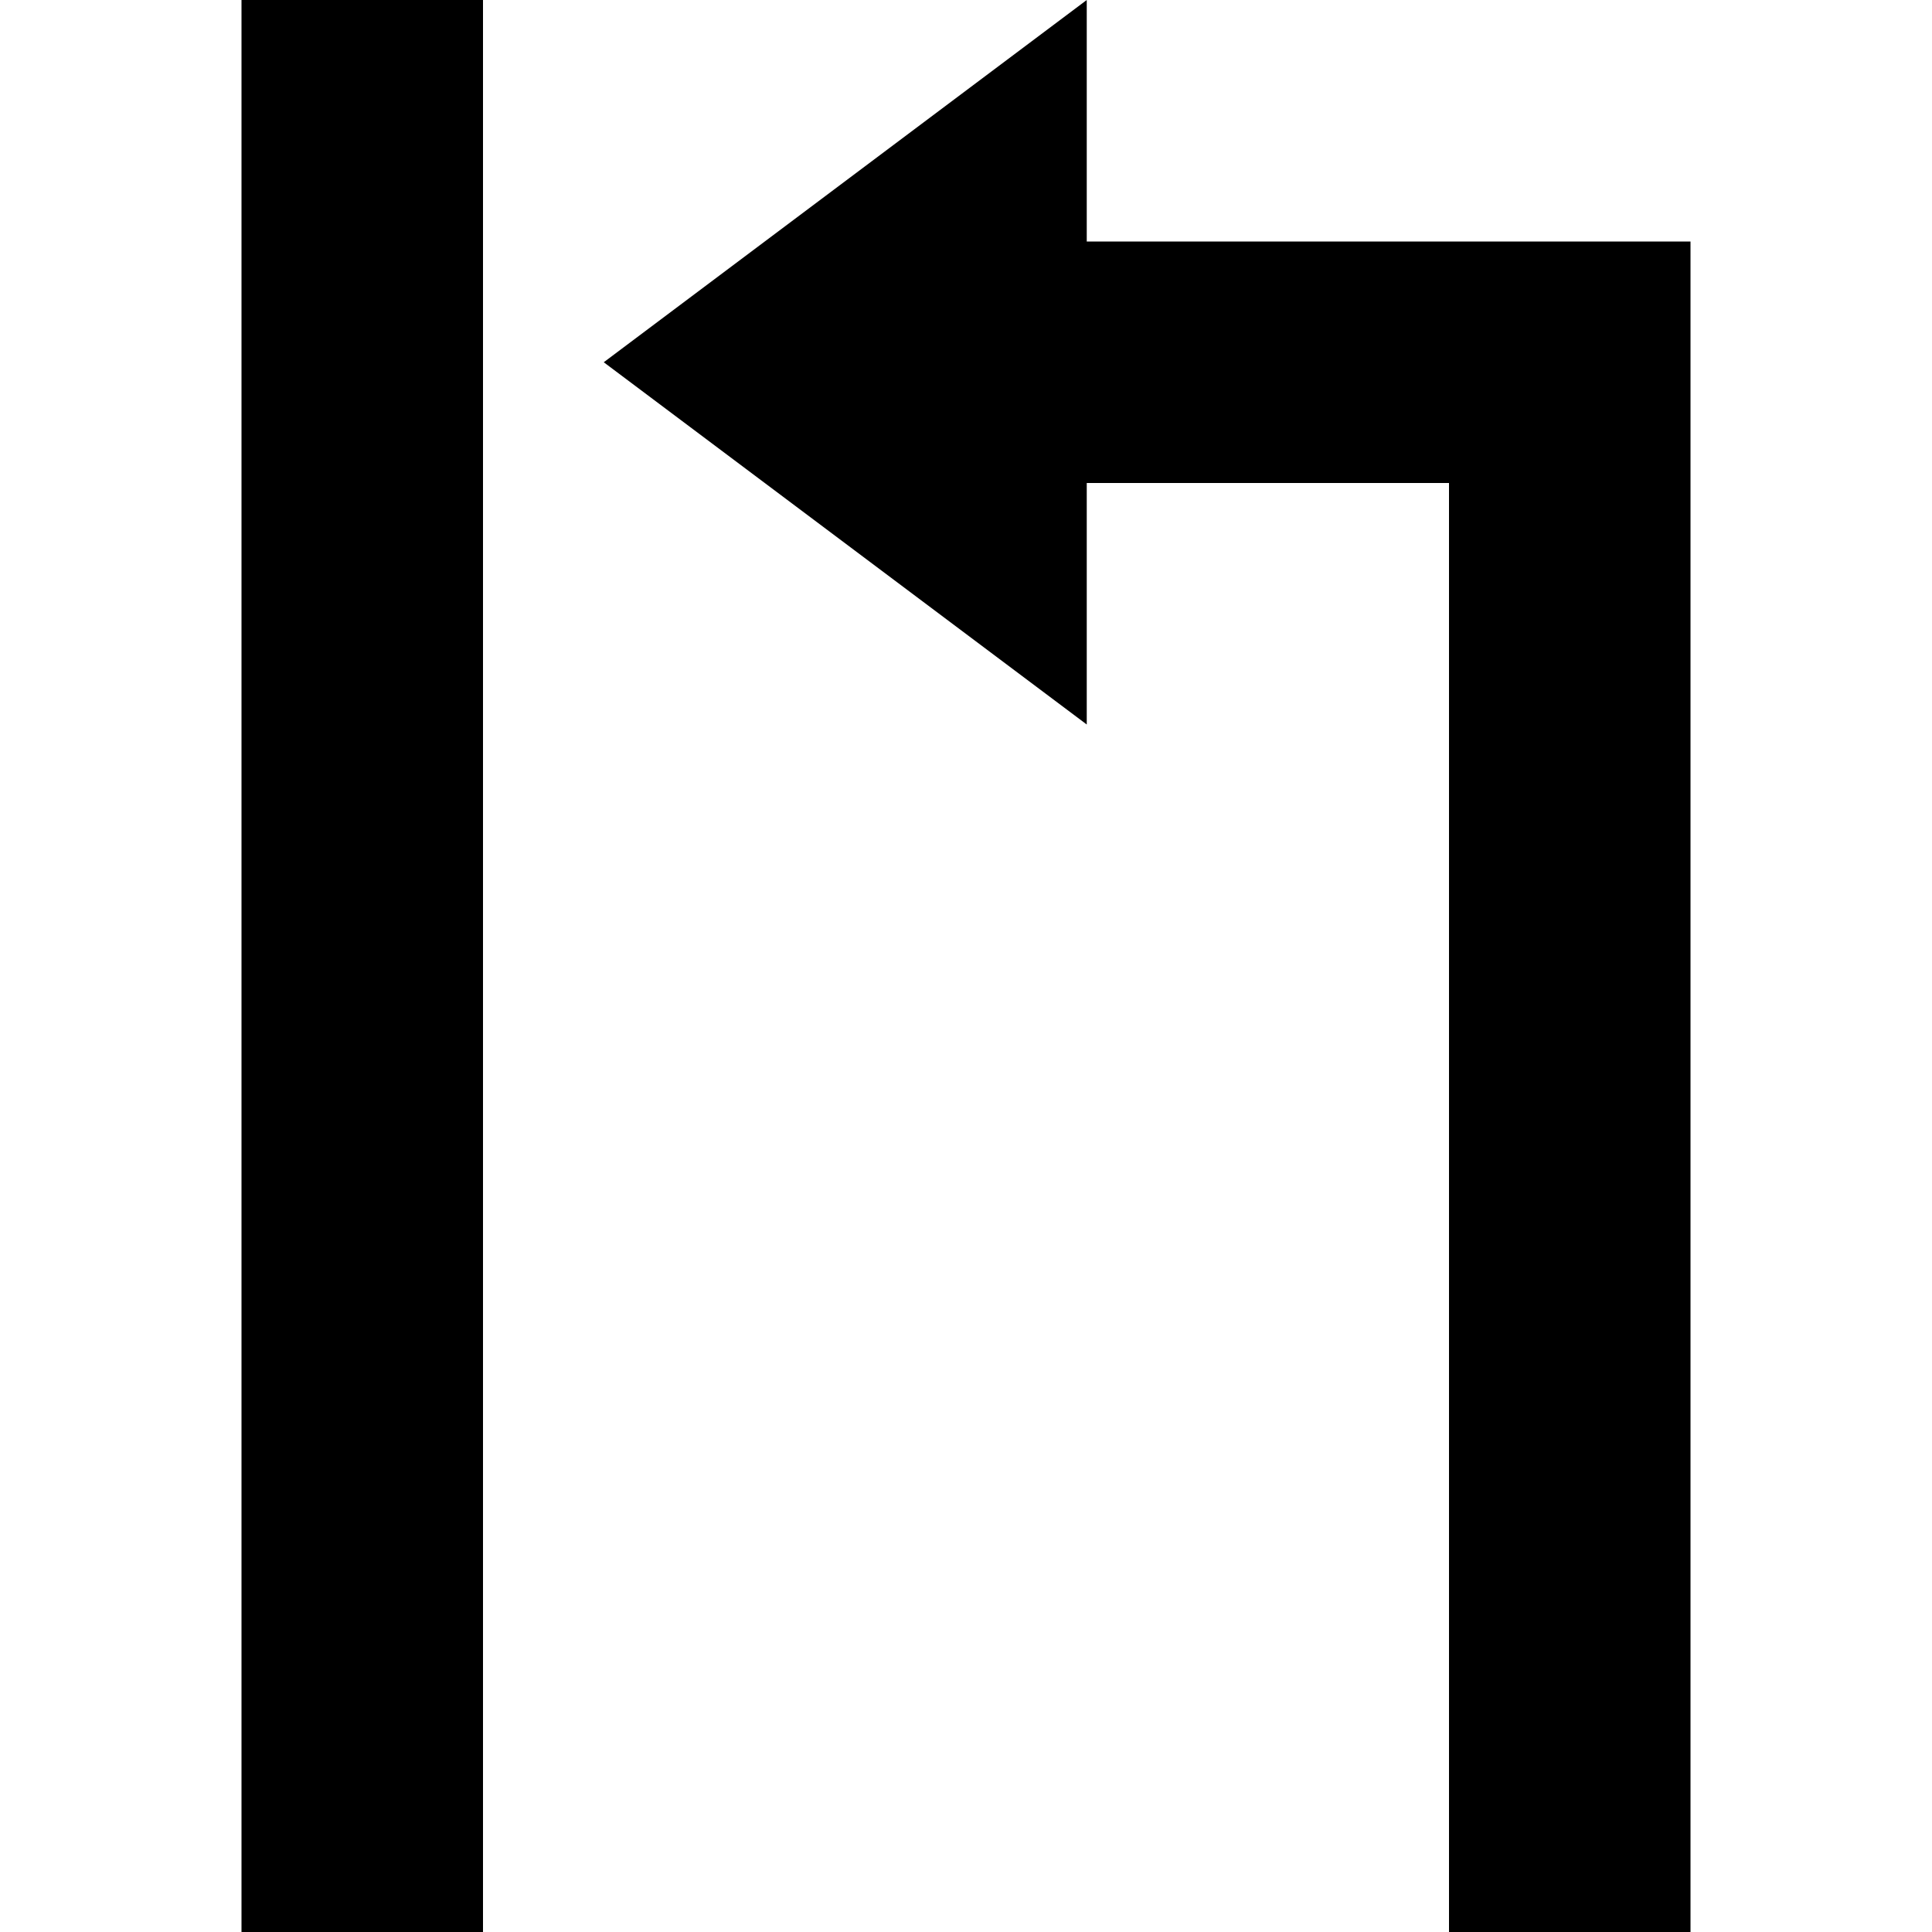 <svg xmlns="http://www.w3.org/2000/svg" viewBox="0 0 16 16"><title>ic_pull_request</title><g id="Artwork"><rect x="2" width="2" height="16"/><polygon points="9 2 9 0 5 3 9 6 9 4 12 4 12 16 14 16 14 2 9 2"/></g></svg>
